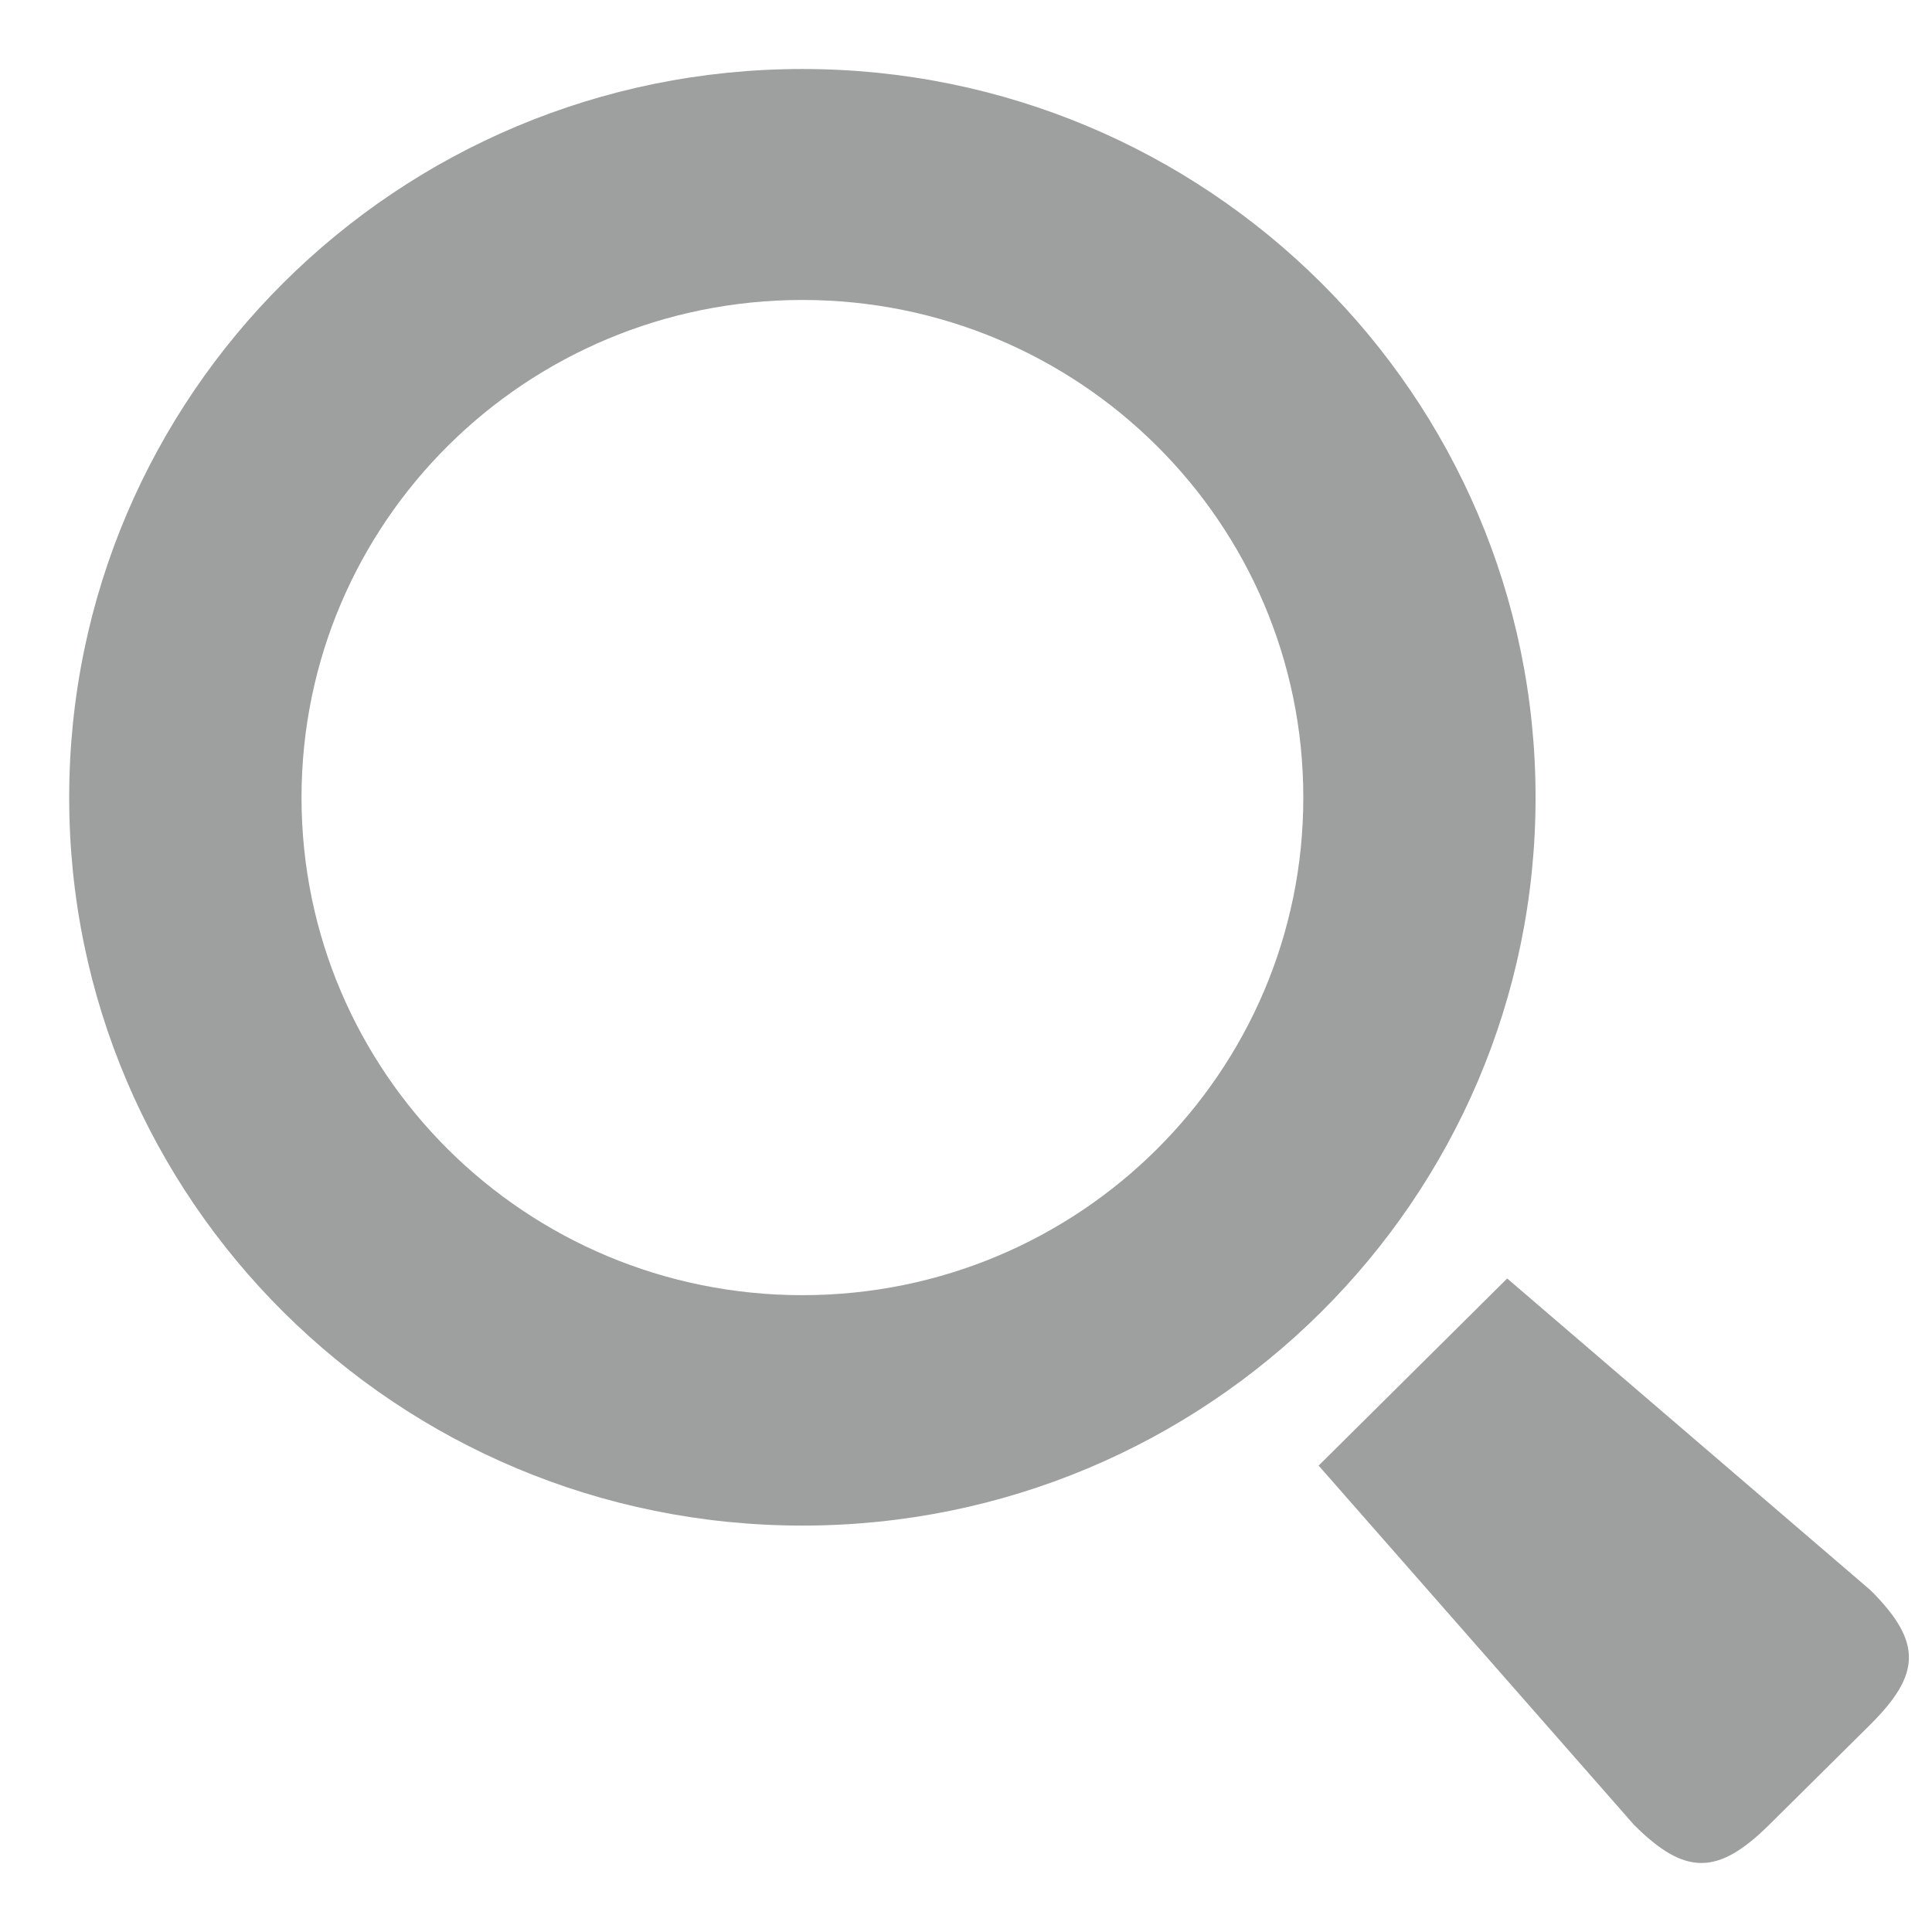 <?xml version="1.0" encoding="utf-8"?>
<!-- Generator: Adobe Illustrator 16.0.4, SVG Export Plug-In . SVG Version: 6.00 Build 0)  -->
<!DOCTYPE svg PUBLIC "-//W3C//DTD SVG 1.1 Tiny//EN" "http://www.w3.org/Graphics/SVG/1.1/DTD/svg11-tiny.dtd">
<svg version="1.1" baseProfile="tiny" id="search" xmlns:x="http://ns.adobe.com/Extensibility/1.0/" xmlns:i="http://ns.adobe.com/AdobeIllustrator/10.0/" xmlns:graph="http://ns.adobe.com/Graphs/1.0/"
	 xmlns="http://www.w3.org/2000/svg" xmlns:xlink="http://www.w3.org/1999/xlink" xmlns:a="http://ns.adobe.com/AdobeSVGViewerExtensions/3.0/"
	 x="0px" y="0px" width="42px" height="42px" viewBox="0 0 42 42" xml:space="preserve" opacity="1" >
<path opacity="1" fill="#9DA09F" d="M1.504,17.338c0,8.747,7.131,15.827,15.94,15.827c8.796,0,15.938-7.08,15.938-15.827S26.24,1.5,17.444,1.5
	C8.635,1.5,1.504,8.591,1.504,17.338z M6.555,17.338c0-5.979,4.868-10.817,10.89-10.817c6.01,0,10.888,4.839,10.888,10.817
	c0,5.979-4.878,10.818-10.888,10.818C11.423,28.156,6.555,23.316,6.555,17.338z M28.666,31.861l6.855,7.809
	c1.104,1.102,1.817,1.111,2.939,0l2.201-2.181c1.082-1.081,1.15-1.778,0-2.921l-7.896-6.775L28.666,31.861z"/>
</svg>

